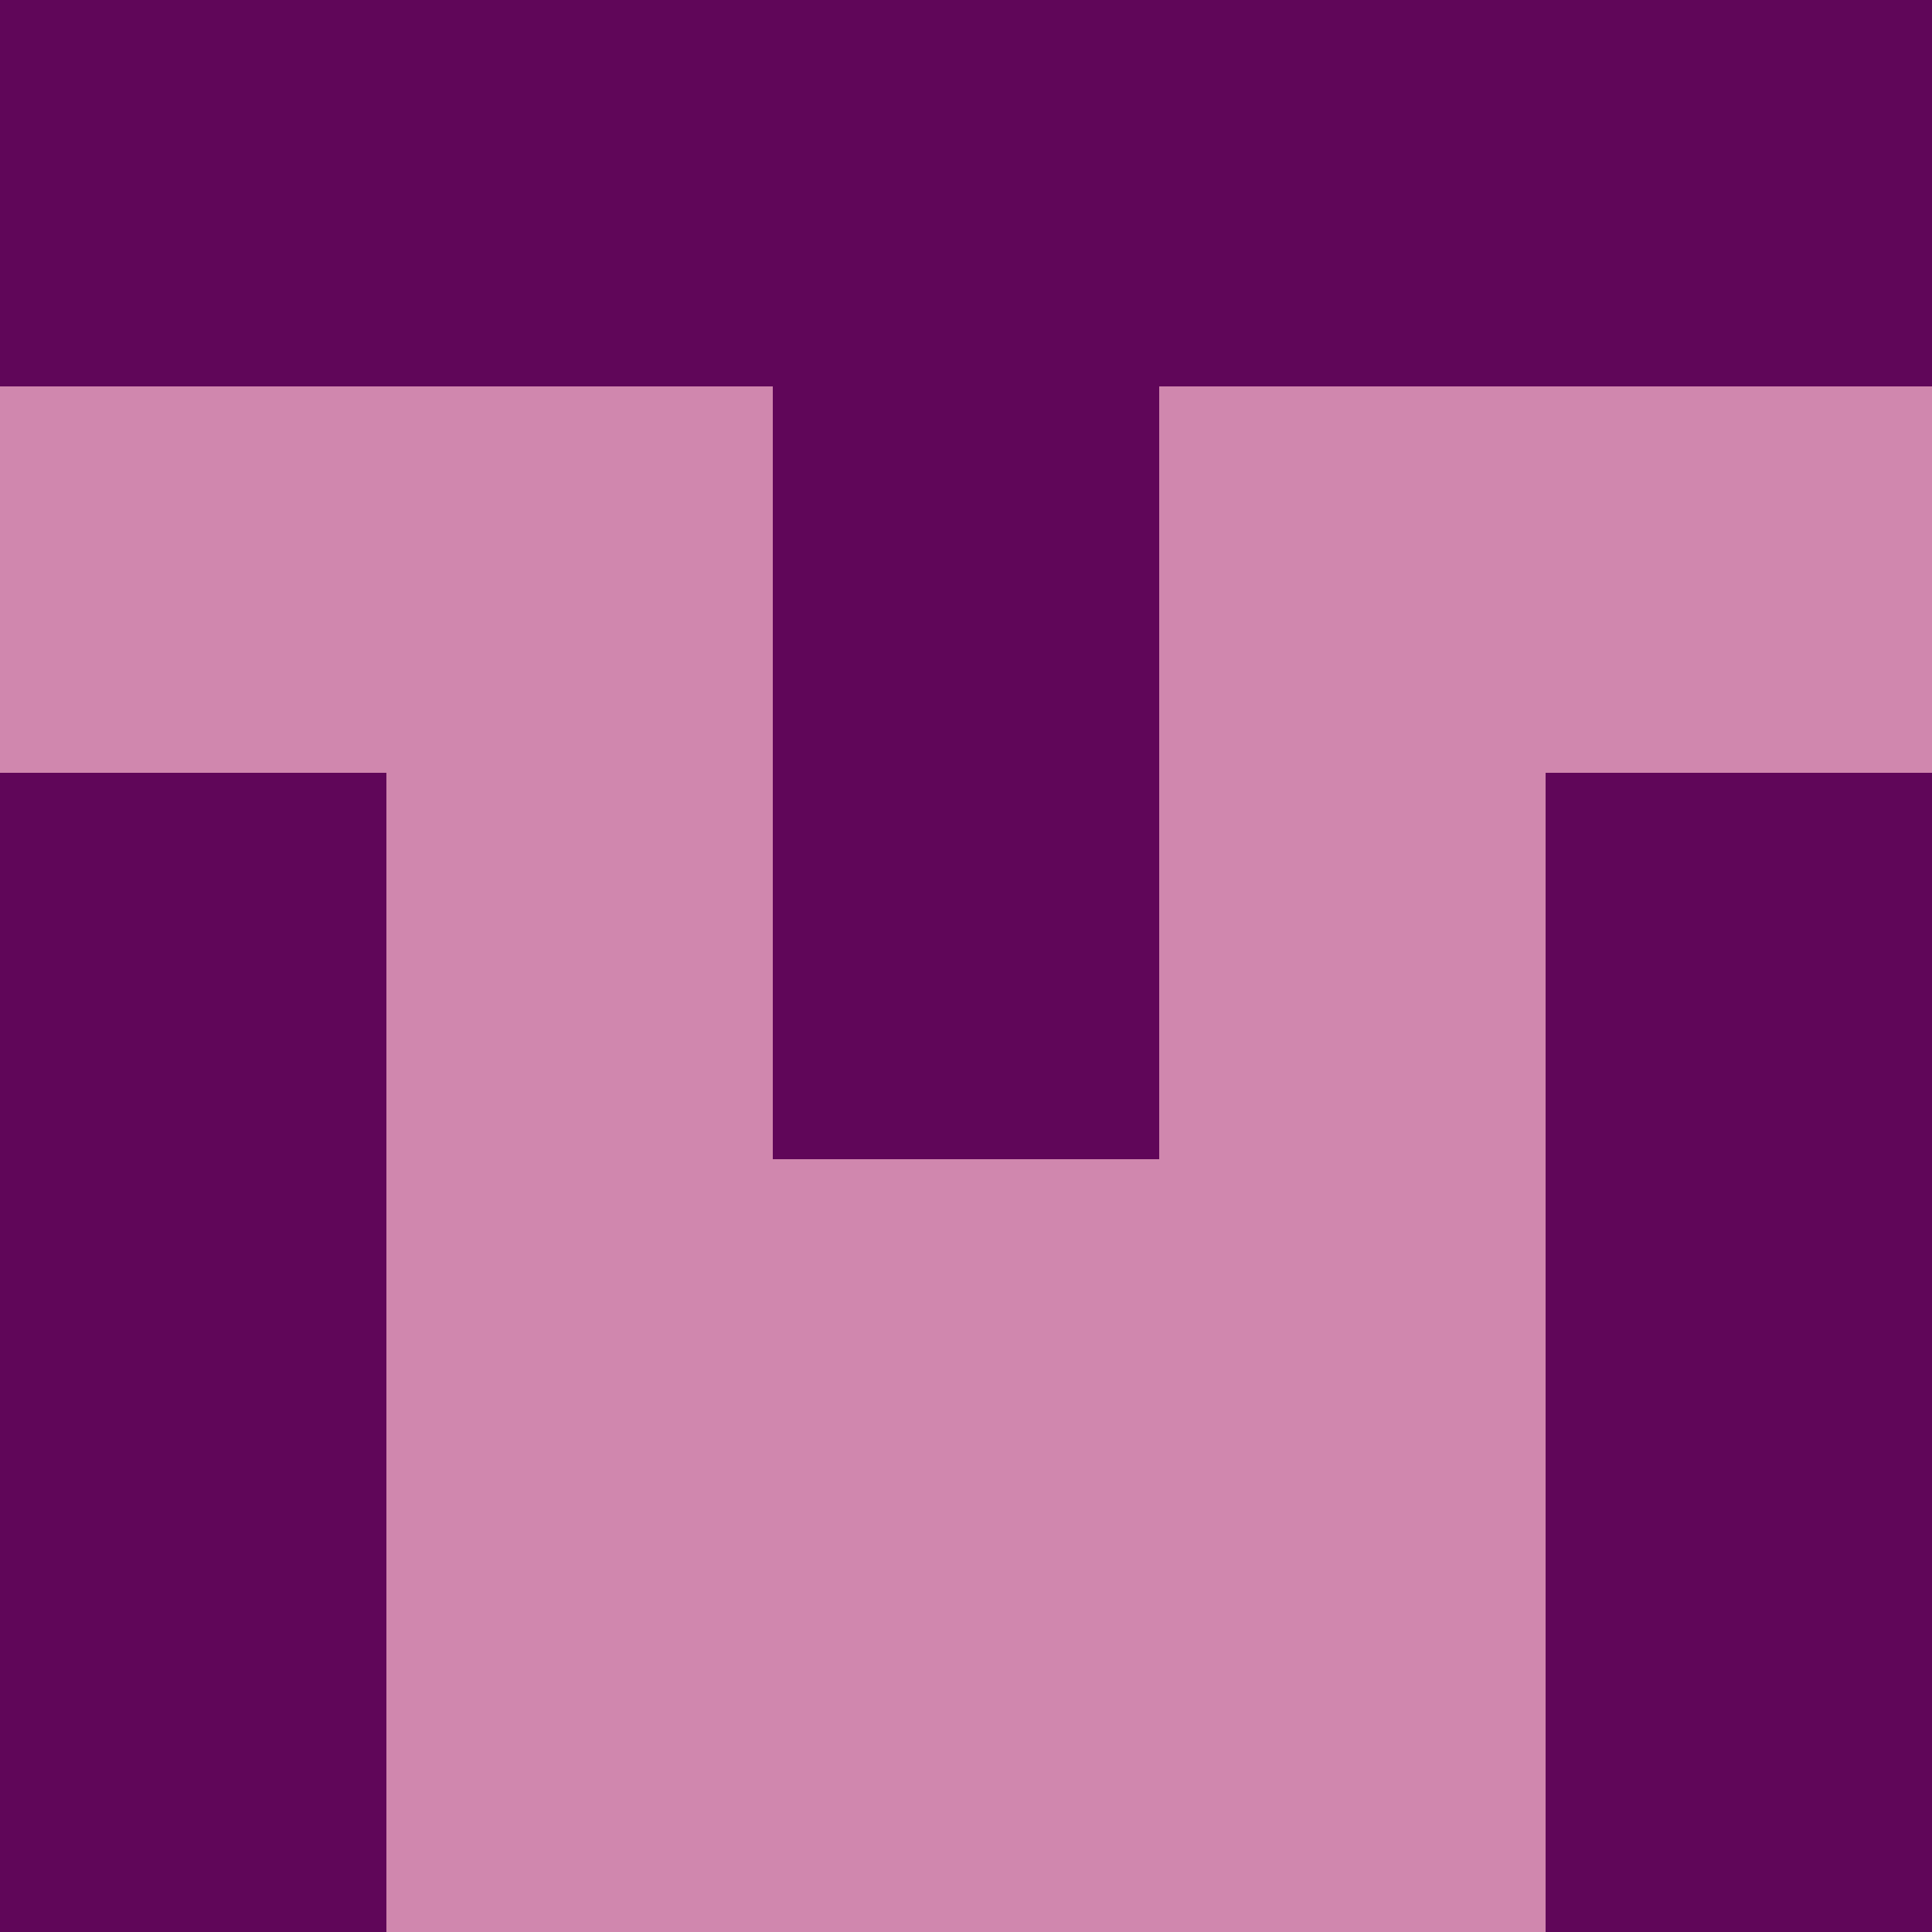 <?xml version="1.0" encoding="utf-8"?>
<!DOCTYPE svg PUBLIC "-//W3C//DTD SVG 20010904//EN"
        "http://www.w3.org/TR/2001/REC-SVG-20010904/DTD/svg10.dtd">

<svg viewBox="0 0 5 5"
     xmlns="http://www.w3.org/2000/svg"
     xmlns:xlink="http://www.w3.org/1999/xlink">

            <rect x ="0" y="0"
          width="1" height="1"
          fill="#600659"></rect>
        <rect x ="4" y="0"
          width="1" height="1"
          fill="#600659"></rect>
        <rect x ="1" y="0"
          width="1" height="1"
          fill="#600659"></rect>
        <rect x ="3" y="0"
          width="1" height="1"
          fill="#600659"></rect>
        <rect x ="2" y="0"
          width="1" height="1"
          fill="#600659"></rect>
                <rect x ="0" y="1"
          width="1" height="1"
          fill="#D087AE"></rect>
        <rect x ="4" y="1"
          width="1" height="1"
          fill="#D087AE"></rect>
        <rect x ="1" y="1"
          width="1" height="1"
          fill="#D087AE"></rect>
        <rect x ="3" y="1"
          width="1" height="1"
          fill="#D087AE"></rect>
        <rect x ="2" y="1"
          width="1" height="1"
          fill="#600659"></rect>
                <rect x ="0" y="2"
          width="1" height="1"
          fill="#600659"></rect>
        <rect x ="4" y="2"
          width="1" height="1"
          fill="#600659"></rect>
        <rect x ="1" y="2"
          width="1" height="1"
          fill="#D087AE"></rect>
        <rect x ="3" y="2"
          width="1" height="1"
          fill="#D087AE"></rect>
        <rect x ="2" y="2"
          width="1" height="1"
          fill="#600659"></rect>
                <rect x ="0" y="3"
          width="1" height="1"
          fill="#600659"></rect>
        <rect x ="4" y="3"
          width="1" height="1"
          fill="#600659"></rect>
        <rect x ="1" y="3"
          width="1" height="1"
          fill="#D087AE"></rect>
        <rect x ="3" y="3"
          width="1" height="1"
          fill="#D087AE"></rect>
        <rect x ="2" y="3"
          width="1" height="1"
          fill="#D087AE"></rect>
                <rect x ="0" y="4"
          width="1" height="1"
          fill="#600659"></rect>
        <rect x ="4" y="4"
          width="1" height="1"
          fill="#600659"></rect>
        <rect x ="1" y="4"
          width="1" height="1"
          fill="#D087AE"></rect>
        <rect x ="3" y="4"
          width="1" height="1"
          fill="#D087AE"></rect>
        <rect x ="2" y="4"
          width="1" height="1"
          fill="#D087AE"></rect>
        </svg>

